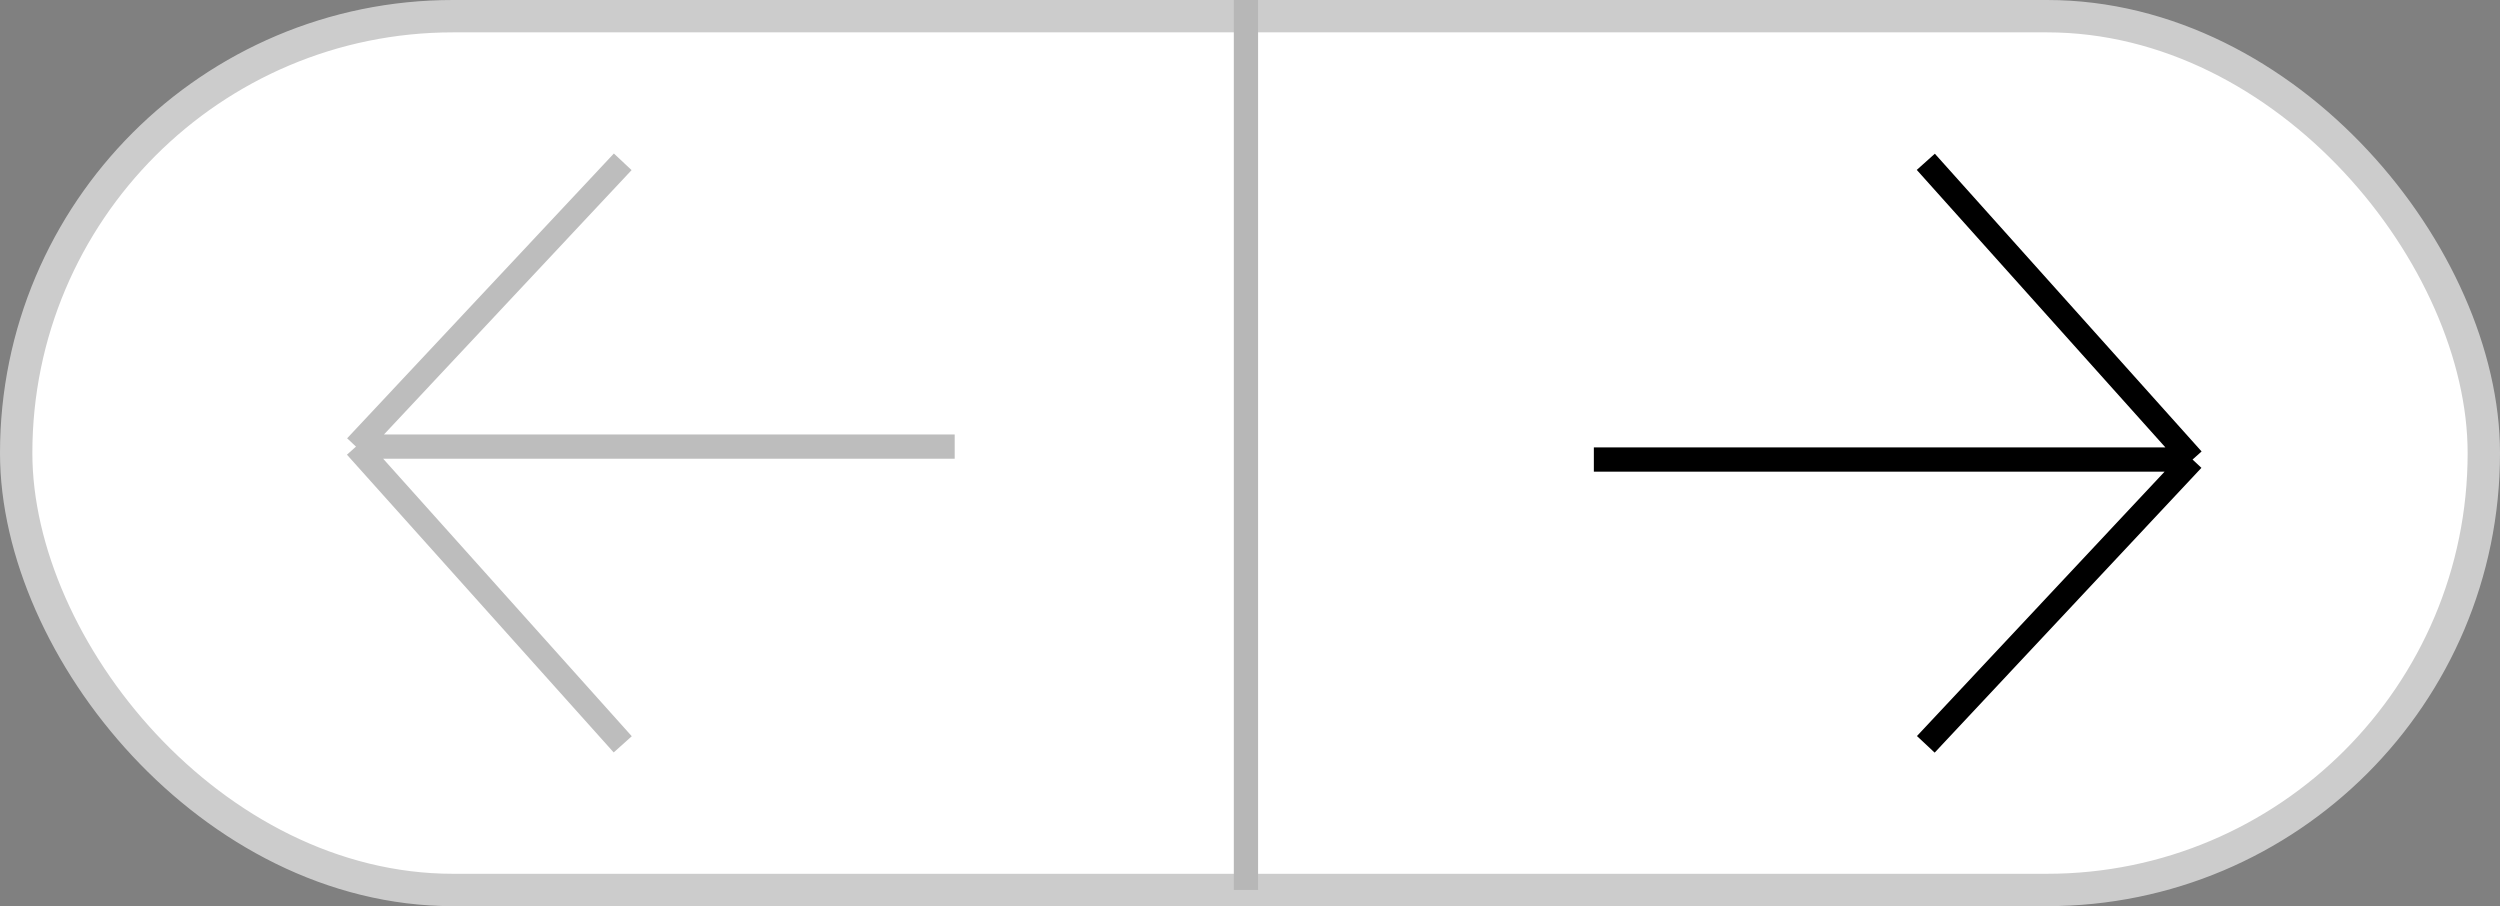 <svg width="309" height="112" viewBox="0 0 309 112" fill="none" xmlns="http://www.w3.org/2000/svg">
<rect x="0" y="0" width="309" height="112" fill="#808080" stroke="none"/>
<rect x="2" y="2" width="305" height="108" rx="54" fill="white" stroke="#CCCCCC" stroke-width="4"/>
<path d="M154 0V110" stroke="#B7B7B7" stroke-width="3"/>
<path d="M197 56.8H271M271 56.8L238.03 20M271 56.8L238.03 92" stroke="black" stroke-width="3"/>
<path d="M118 55.2L44 55.2M44 55.2L76.97 92M44 55.2L76.97 20" stroke="#BDBDBD" stroke-width="3"/>
</svg>
